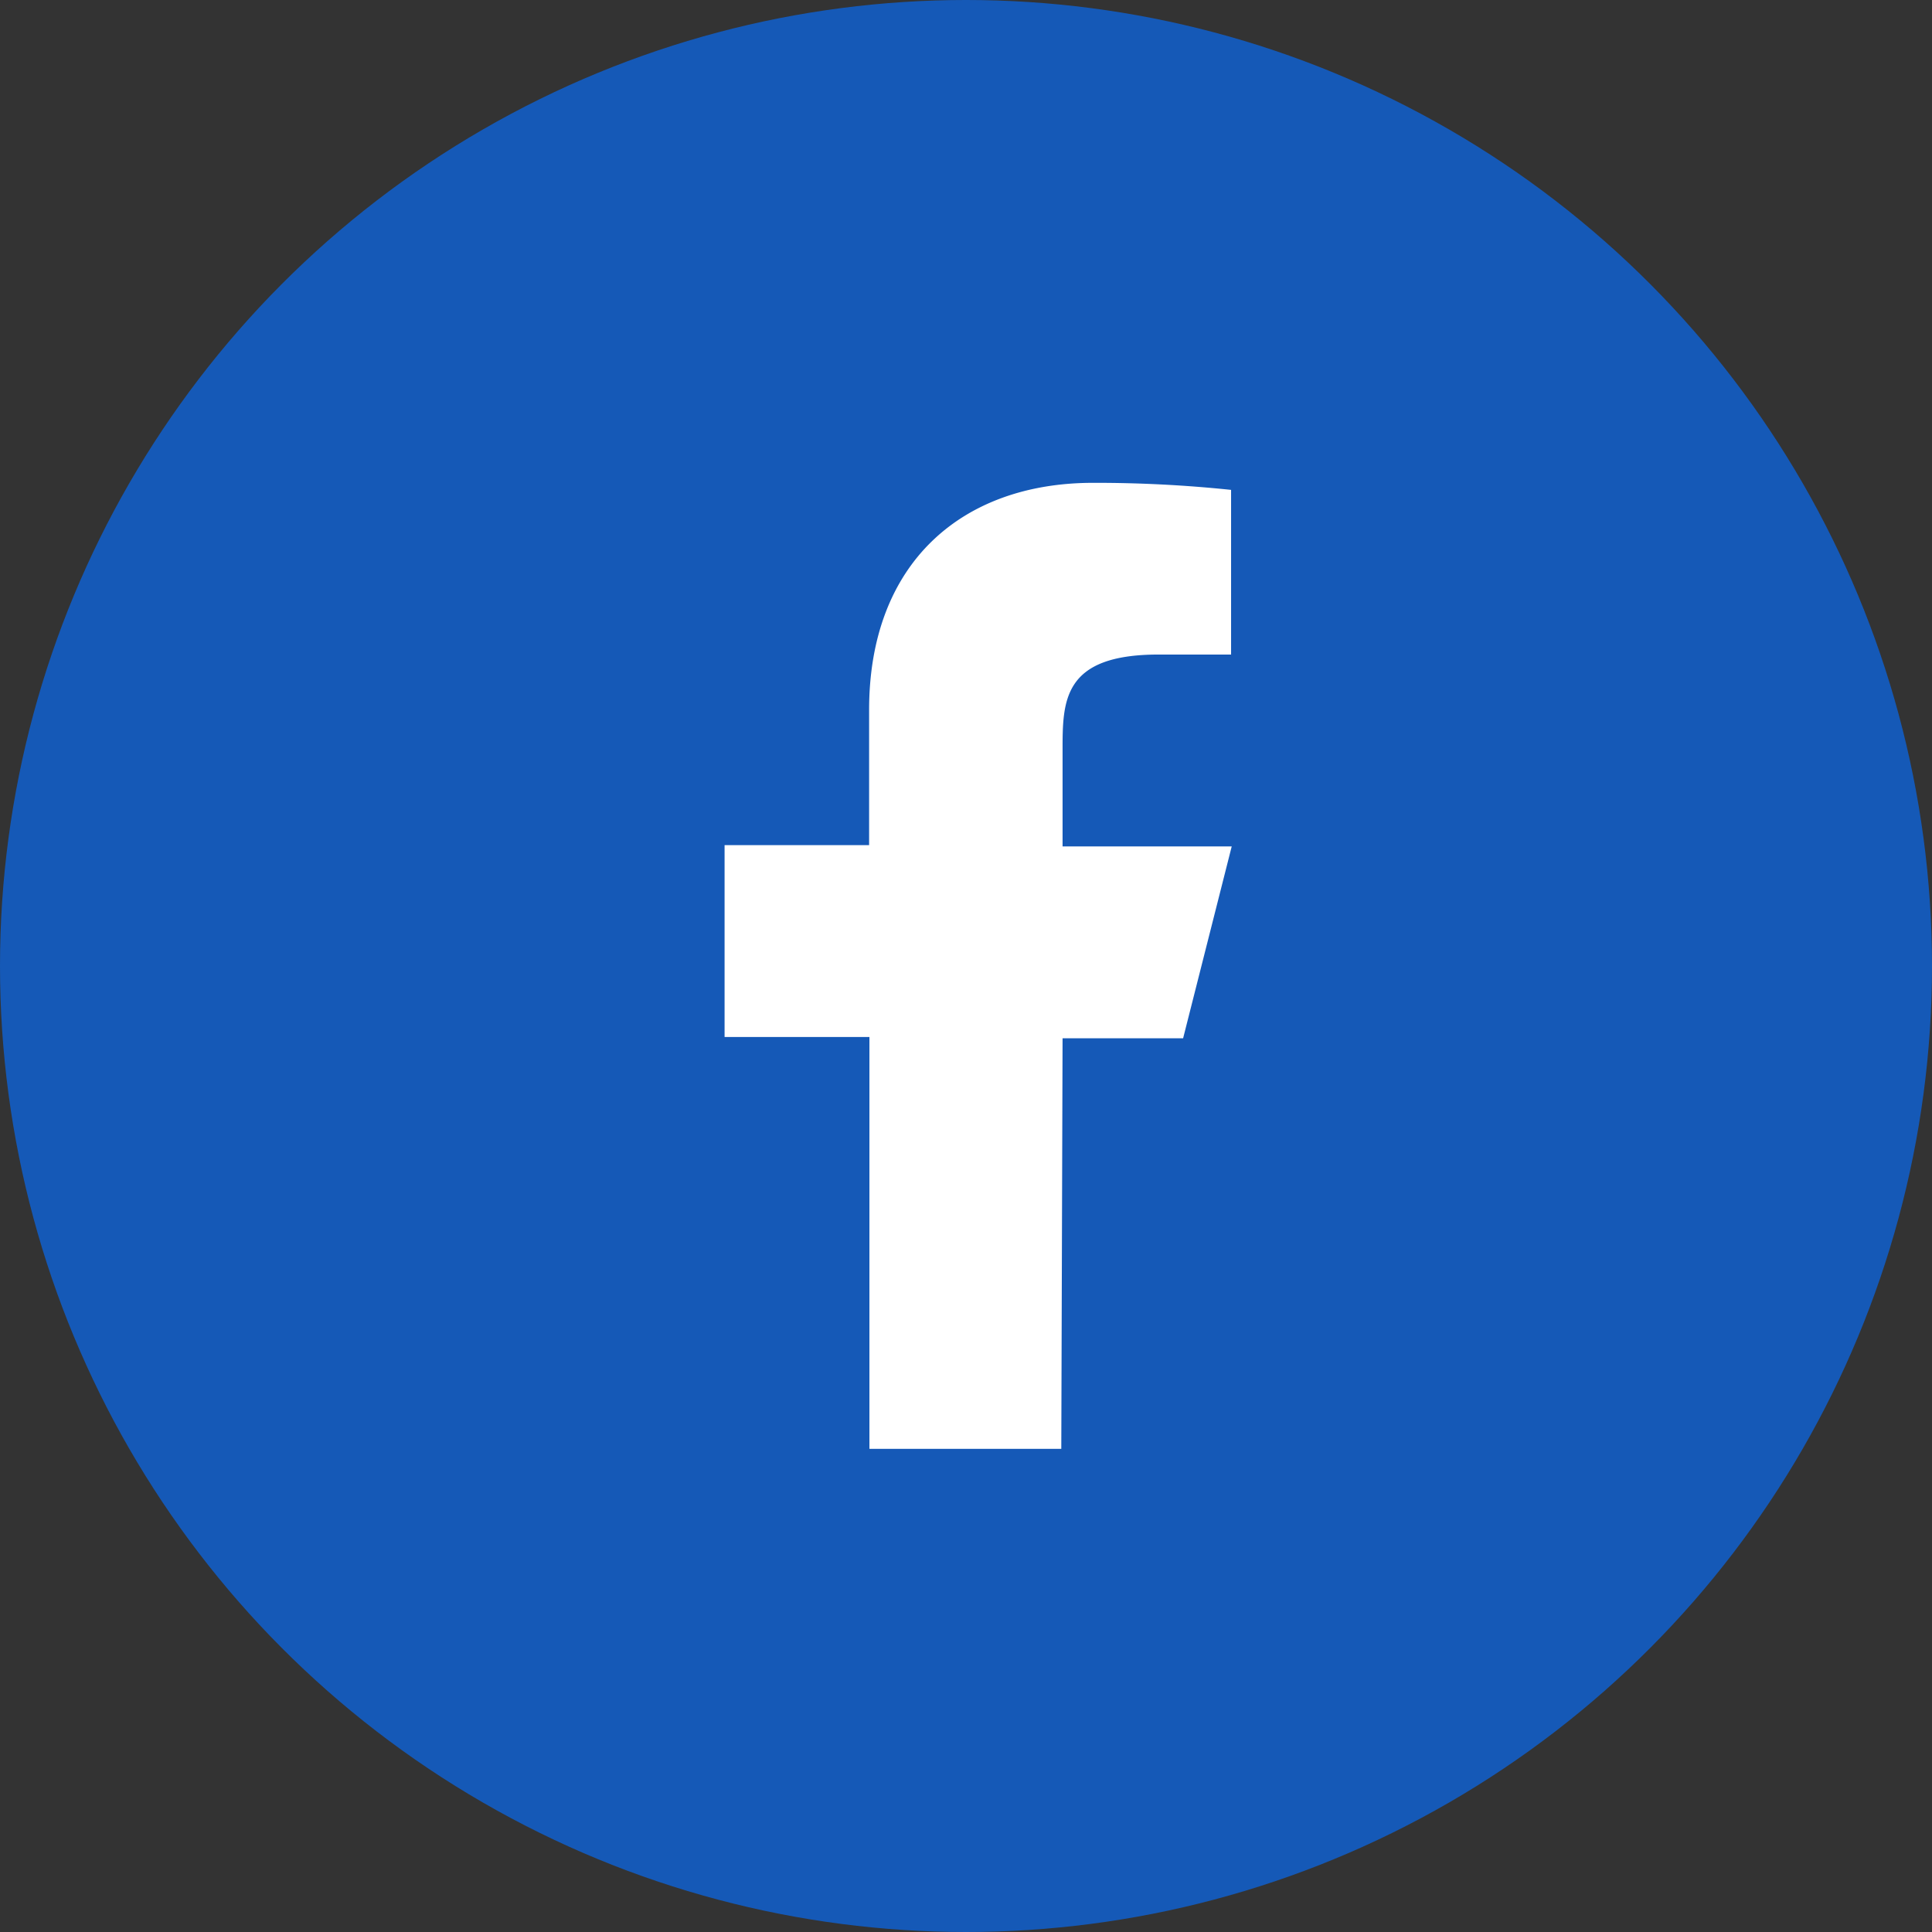 <svg xmlns="http://www.w3.org/2000/svg" viewBox="0 0 60.42 60.42"><rect x="0" y="0" width="60.42" height="60.42" fill="#333333" stroke="none"/><defs><style>.cls-1{fill:#1559b7;}.cls-2{fill:#fff;}</style></defs><g id="Layer_2" data-name="Layer 2"><g id="Layer_1-2" data-name="Layer 1"><circle class="cls-1" cx="30.21" cy="30.21" r="30.21"/><path class="cls-2" d="M33.23,32.47H37l1.52-6H33.23v-3c0-1.55,0-3,3-3h2.27V15.32a40.54,40.54,0,0,0-4.32-.22c-4.1,0-7,2.51-7,7.1v4.23H22.66v6h4.53V45.31h6Z"/></g></g></svg>